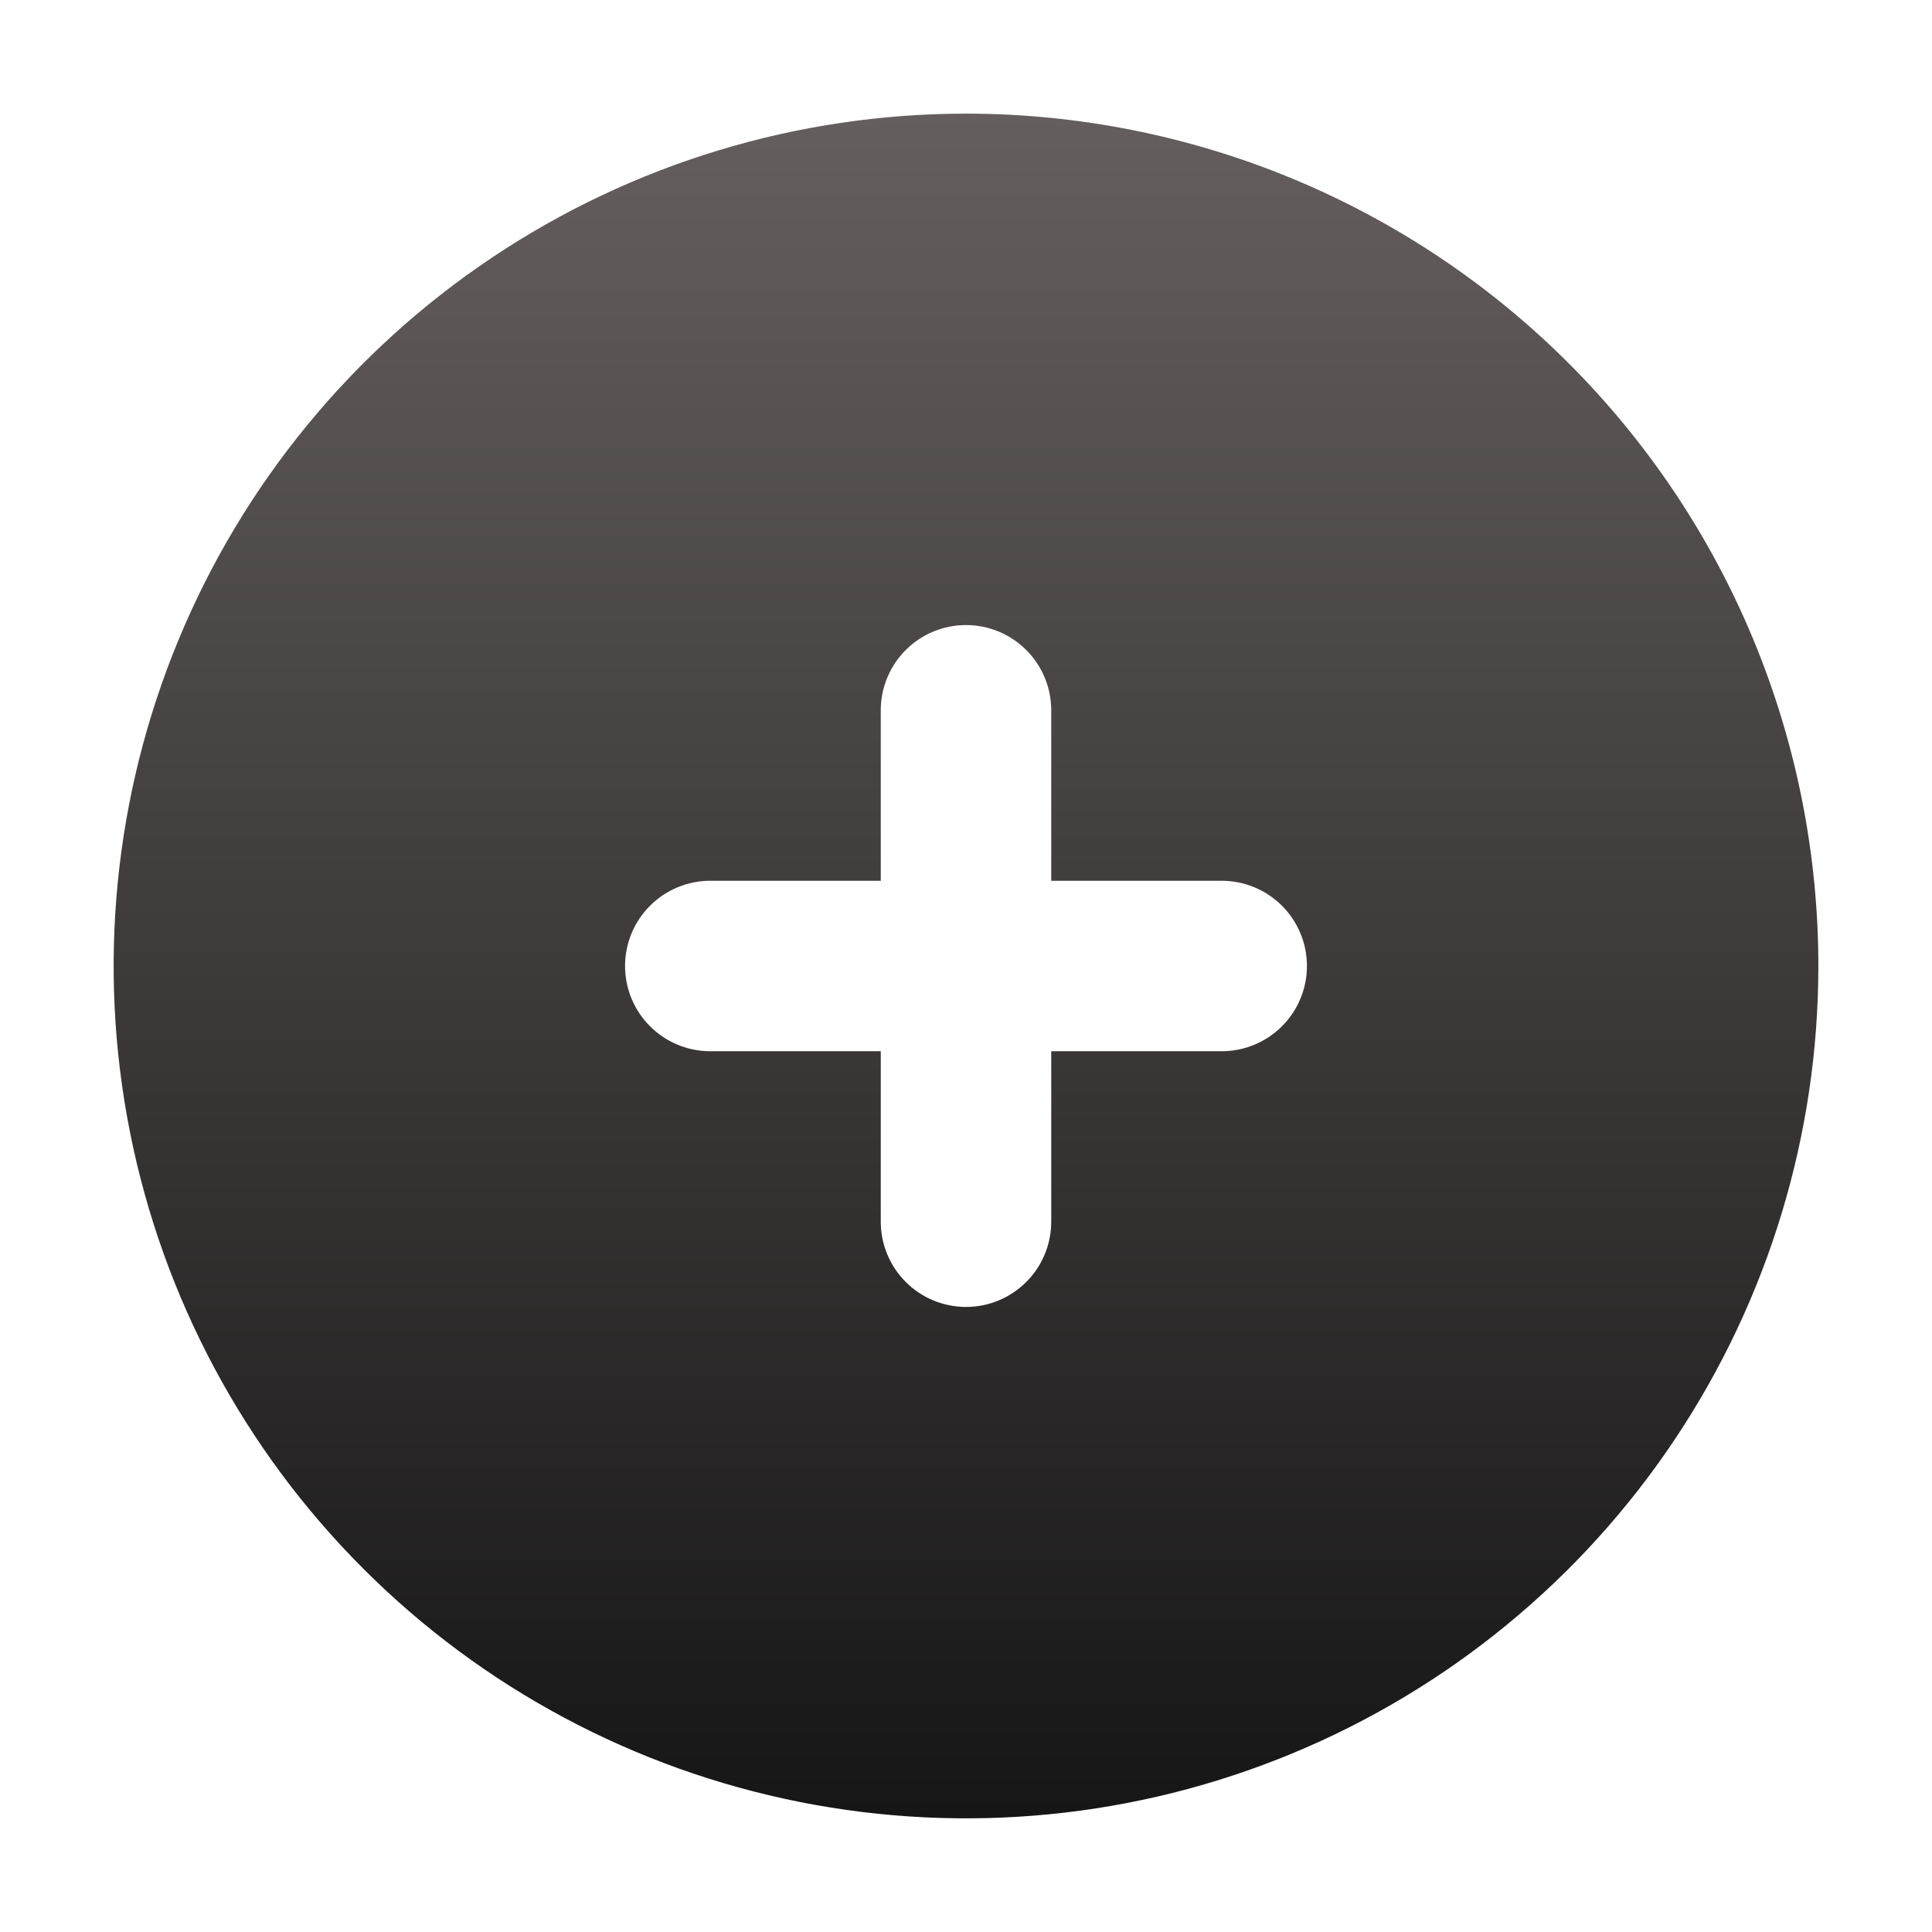 <svg width="68" height="68" viewBox="0 0 68 68" fill="none" xmlns="http://www.w3.org/2000/svg">
<rect x="22" y="17" width="24" height="26" fill="white"/>
<g filter="url(#filter0_d_39_2207)">
<path d="M34 0C28.067 0 22.266 1.759 17.333 5.056C12.399 8.352 8.554 13.038 6.284 18.52C4.013 24.001 3.419 30.033 4.576 35.853C5.734 41.672 8.591 47.018 12.787 51.213C16.982 55.409 22.328 58.266 28.147 59.423C33.967 60.581 39.999 59.987 45.48 57.716C50.962 55.446 55.648 51.601 58.944 46.667C62.24 41.734 64 35.933 64 30C64 26.06 63.224 22.159 61.716 18.52C60.209 14.88 57.999 11.573 55.213 8.787C52.428 6.001 49.12 3.791 45.48 2.284C41.841 0.776 37.94 0 34 0ZM43 33H37V39C37 39.796 36.684 40.559 36.121 41.121C35.559 41.684 34.796 42 34 42C33.204 42 32.441 41.684 31.879 41.121C31.316 40.559 31 39.796 31 39V33H25C24.204 33 23.441 32.684 22.879 32.121C22.316 31.559 22 30.796 22 30C22 29.204 22.316 28.441 22.879 27.879C23.441 27.316 24.204 27 25 27H31V21C31 20.204 31.316 19.441 31.879 18.879C32.441 18.316 33.204 18 34 18C34.796 18 35.559 18.316 36.121 18.879C36.684 19.441 37 20.204 37 21V27H43C43.796 27 44.559 27.316 45.121 27.879C45.684 28.441 46 29.204 46 30C46 30.796 45.684 31.559 45.121 32.121C44.559 32.684 43.796 33 43 33Z" fill="url(#paint0_linear_39_2207)"/>
</g>
<defs>
<filter id="filter0_d_39_2207" x="0" y="0" width="68" height="68" filterUnits="userSpaceOnUse" color-interpolation-filters="sRGB">
<feFlood flood-opacity="0" result="BackgroundImageFix"/>
<feColorMatrix in="SourceAlpha" type="matrix" values="0 0 0 0 0 0 0 0 0 0 0 0 0 0 0 0 0 0 127 0" result="hardAlpha"/>
<feOffset dy="4"/>
<feGaussianBlur stdDeviation="2"/>
<feComposite in2="hardAlpha" operator="out"/>
<feColorMatrix type="matrix" values="0 0 0 0 0 0 0 0 0 0 0 0 0 0 0 0 0 0 0.25 0"/>
<feBlend mode="normal" in2="BackgroundImageFix" result="effect1_dropShadow_39_2207"/>
<feBlend mode="normal" in="SourceGraphic" in2="effect1_dropShadow_39_2207" result="shape"/>
</filter>
<linearGradient id="paint0_linear_39_2207" x1="34" y1="0" x2="34" y2="64" gradientUnits="userSpaceOnUse">
<stop stop-color="#655E5E"/>
<stop offset="1" stop-color="#111111"/>
</linearGradient>
</defs>
</svg>
